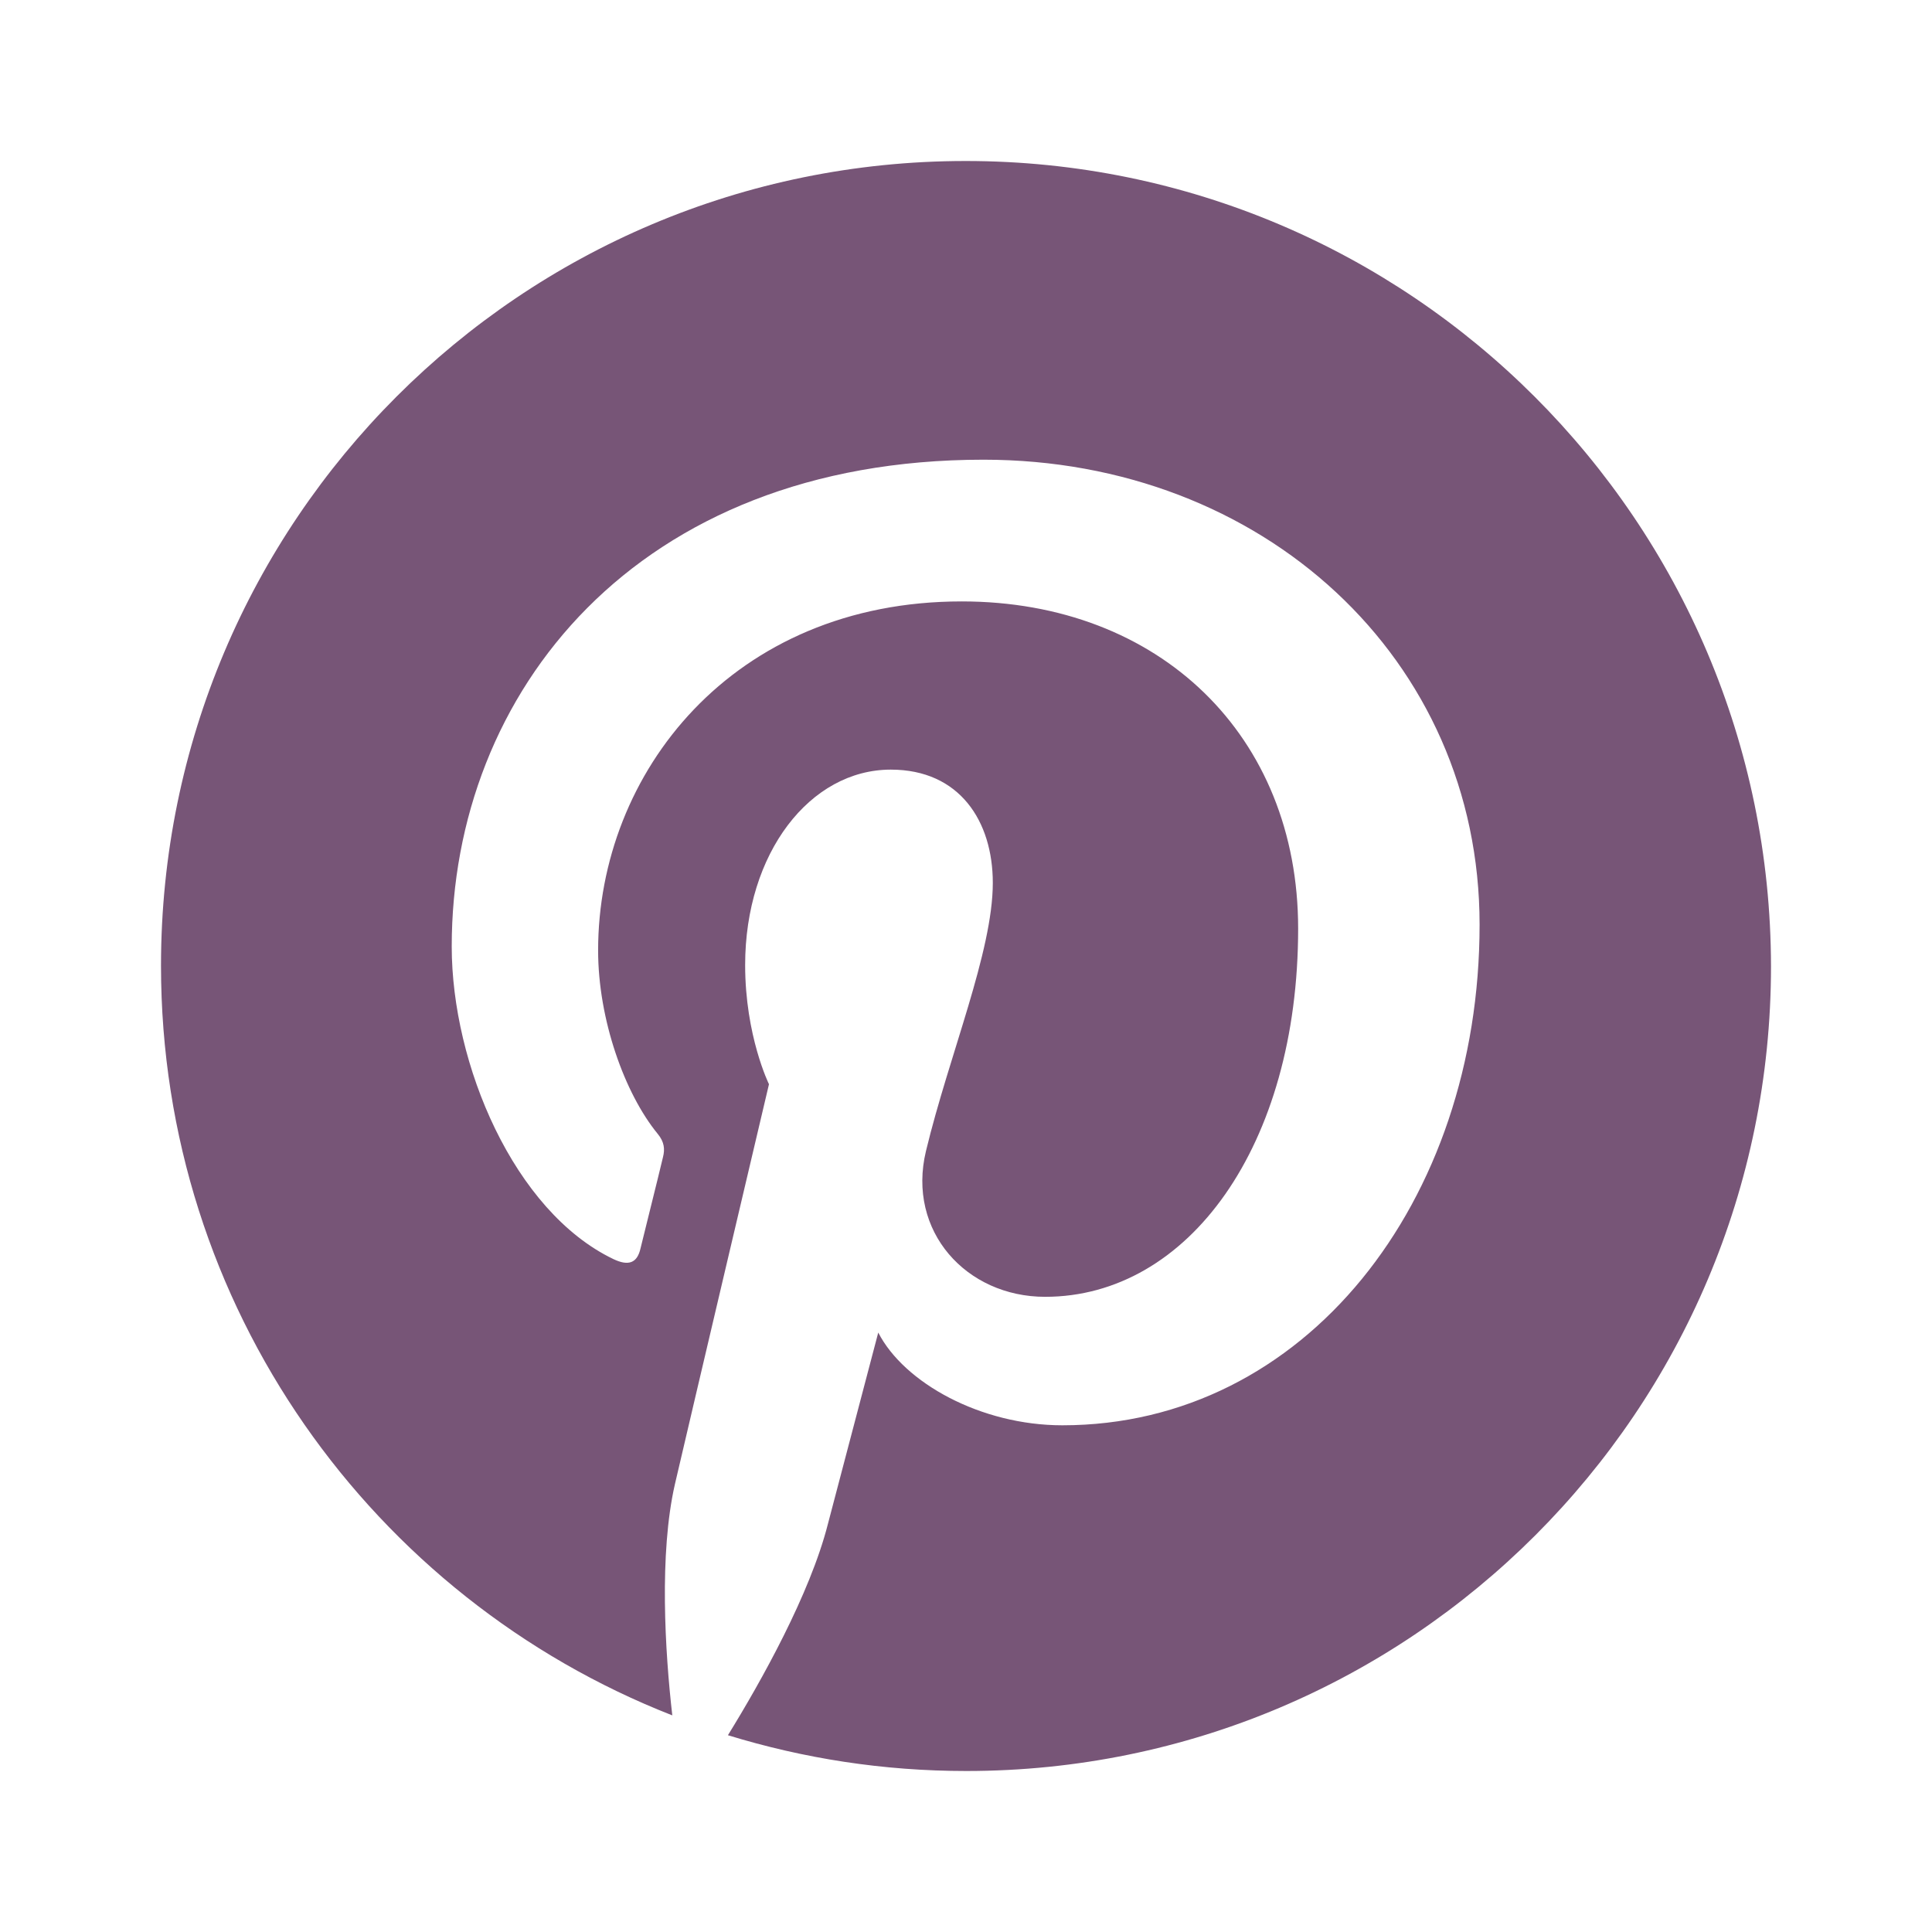 <svg width="48" height="48" viewBox="0 0 48 48" fill="none" xmlns="http://www.w3.org/2000/svg">
<path d="M23.992 4C12.935 4 4 12.951 4 23.992C4 32.466 9.265 39.706 16.703 42.618C16.522 41.038 16.373 38.603 16.768 36.875C17.13 35.312 19.105 26.937 19.105 26.937C19.105 26.937 18.513 25.736 18.513 23.975C18.513 21.195 20.125 19.121 22.132 19.121C23.844 19.121 24.666 20.405 24.666 21.935C24.666 23.646 23.58 26.213 23.005 28.599C22.527 30.59 24.008 32.219 25.966 32.219C29.52 32.219 32.252 28.467 32.252 23.07C32.252 18.282 28.813 14.942 23.893 14.942C18.2 14.942 14.86 19.204 14.86 23.613C14.86 25.325 15.518 27.167 16.341 28.171C16.505 28.369 16.522 28.55 16.472 28.747C16.324 29.372 15.979 30.738 15.913 31.018C15.831 31.38 15.617 31.462 15.238 31.281C12.77 30.096 11.223 26.443 11.223 23.515C11.223 17.213 15.798 11.421 24.436 11.421C31.363 11.421 36.76 16.357 36.76 22.972C36.76 29.866 32.416 35.411 26.394 35.411C24.37 35.411 22.462 34.358 21.82 33.107C21.82 33.107 20.816 36.925 20.569 37.863C20.125 39.607 18.907 41.779 18.085 43.111C19.96 43.687 21.935 44 24.008 44C35.049 44 44 35.049 44 24.008C43.984 12.951 35.032 4 23.992 4Z" fill="#775577"/>
</svg>
